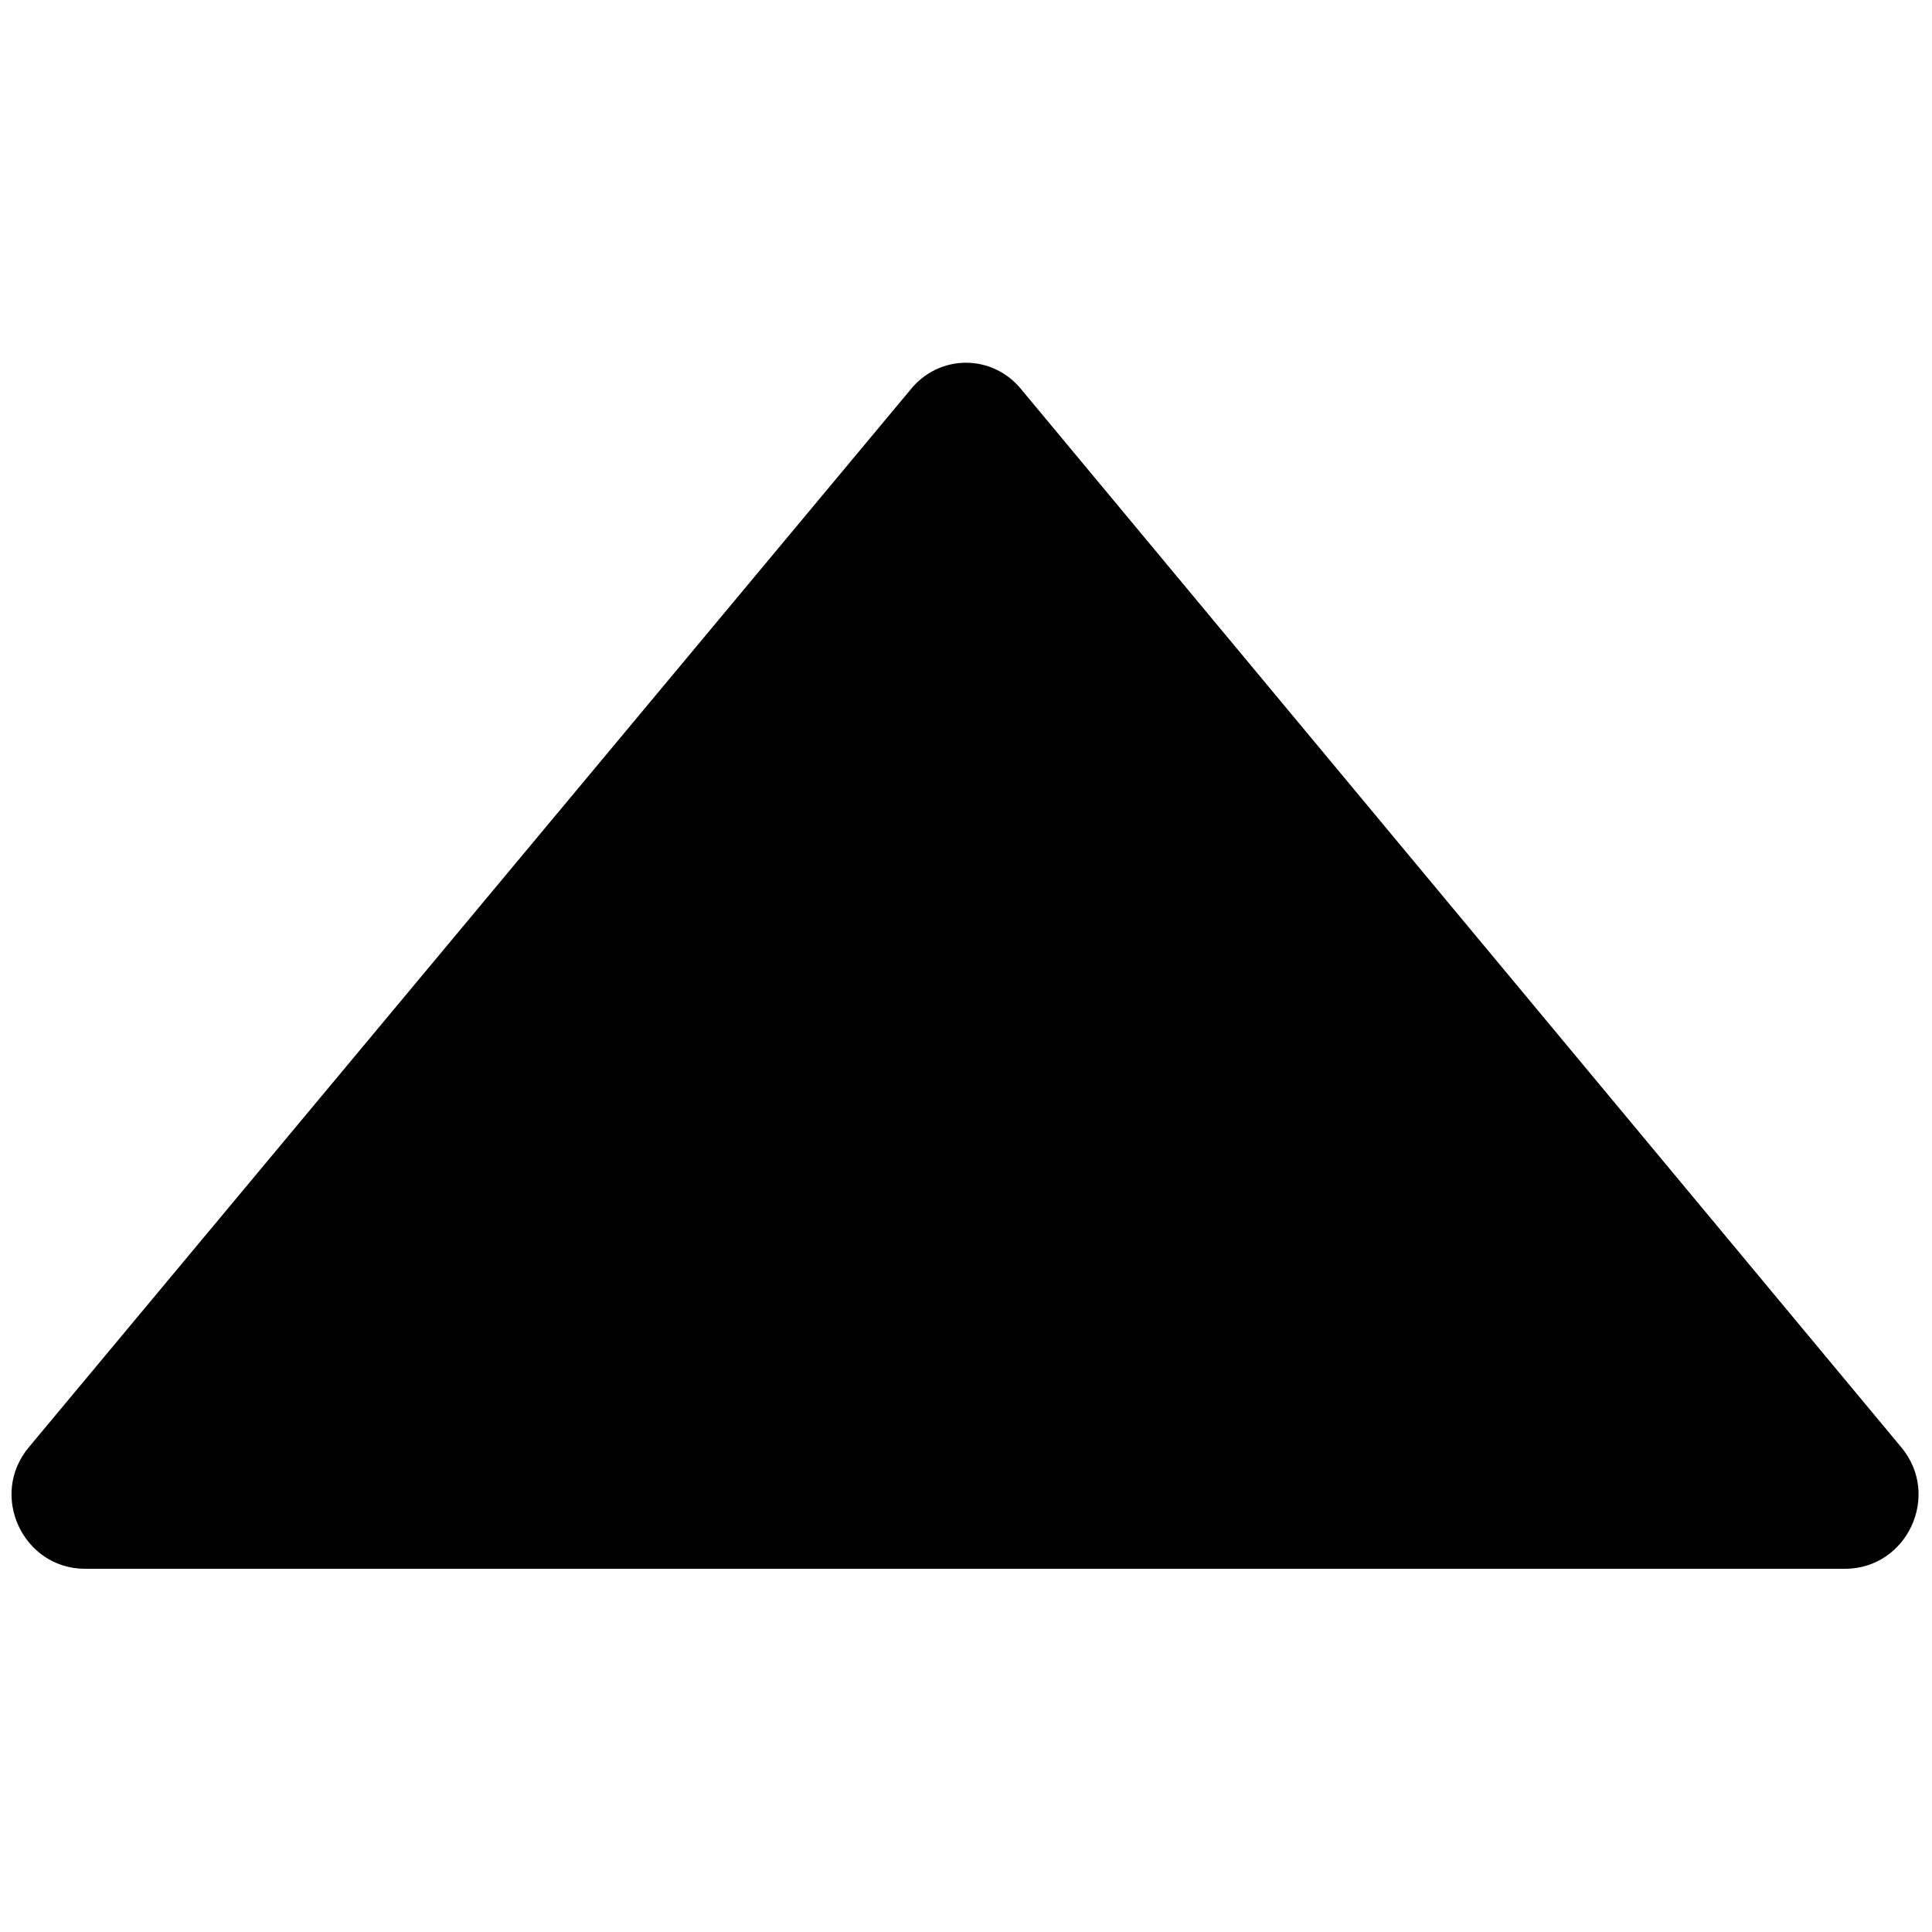 ﻿<?xml version="1.0" encoding="utf-8"?>
<!-- Generator: Adobe Illustrator 29.7.1, SVG Export Plug-In . SVG Version: 9.03 Build 0)  -->
<svg version="1.1" id="I0f3d4cd66c6542aa9f627f73bc388f1020250904154434" fill="currentColor" xmlns="http://www.w3.org/2000/svg"
	xmlns:xlink="http://www.w3.org/1999/xlink" x="0px" y="0px"
	width="100px" height="100px" viewBox="0 0 100 100" enable-background="new 0 0 100 100"
	xml:space="preserve">
<path d="M47.1,20.2L1.5,74.9c-2.1,2.5-0.3,6.3,2.9,6.3l91.1,0c3.2,0,5-3.8,2.9-6.3L52.9,20.2C51.4,18.3,48.6,18.3,47.1,20.2z"/>
</svg>










